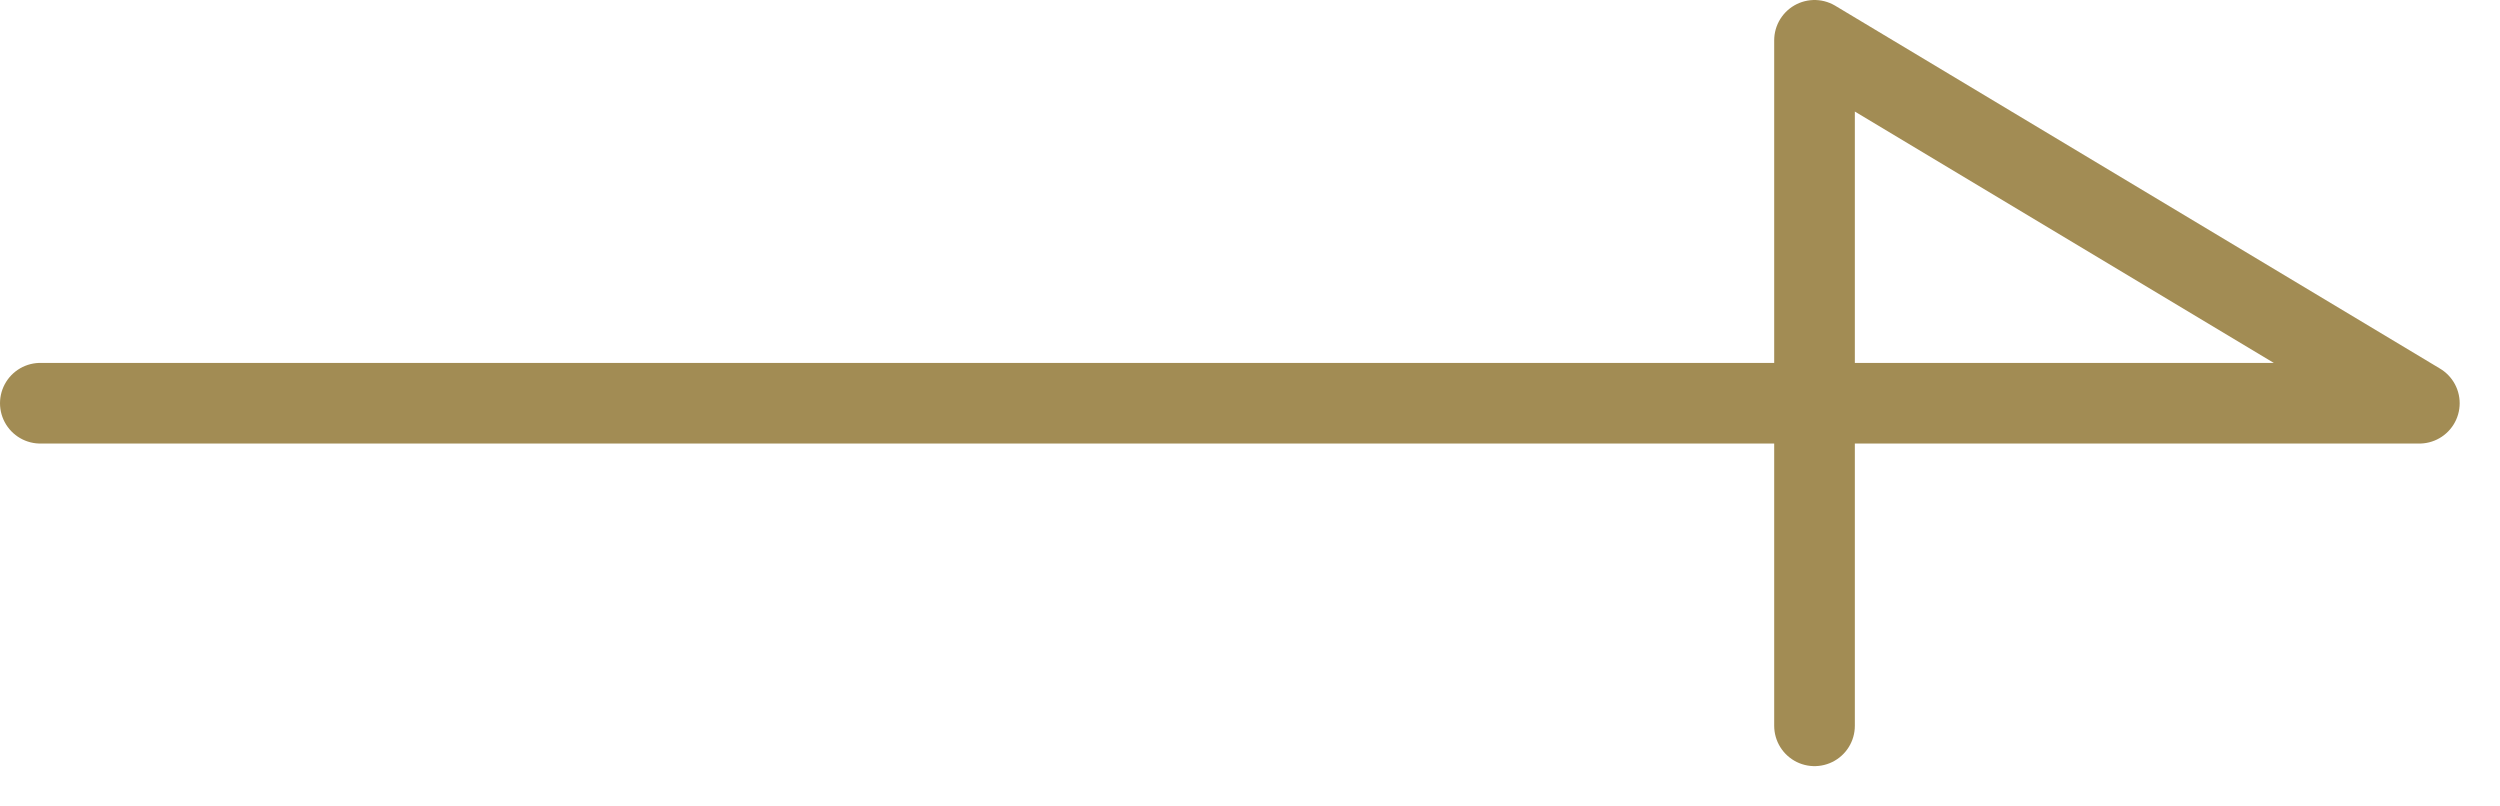 <svg width="31" height="10" viewBox="0 0 31 10" fill="none" xmlns="http://www.w3.org/2000/svg">
<path d="M0.5 5H30L22.5 0.5V9" stroke="#A28C54" stroke-linecap="round" stroke-linejoin="round"/>
</svg>
